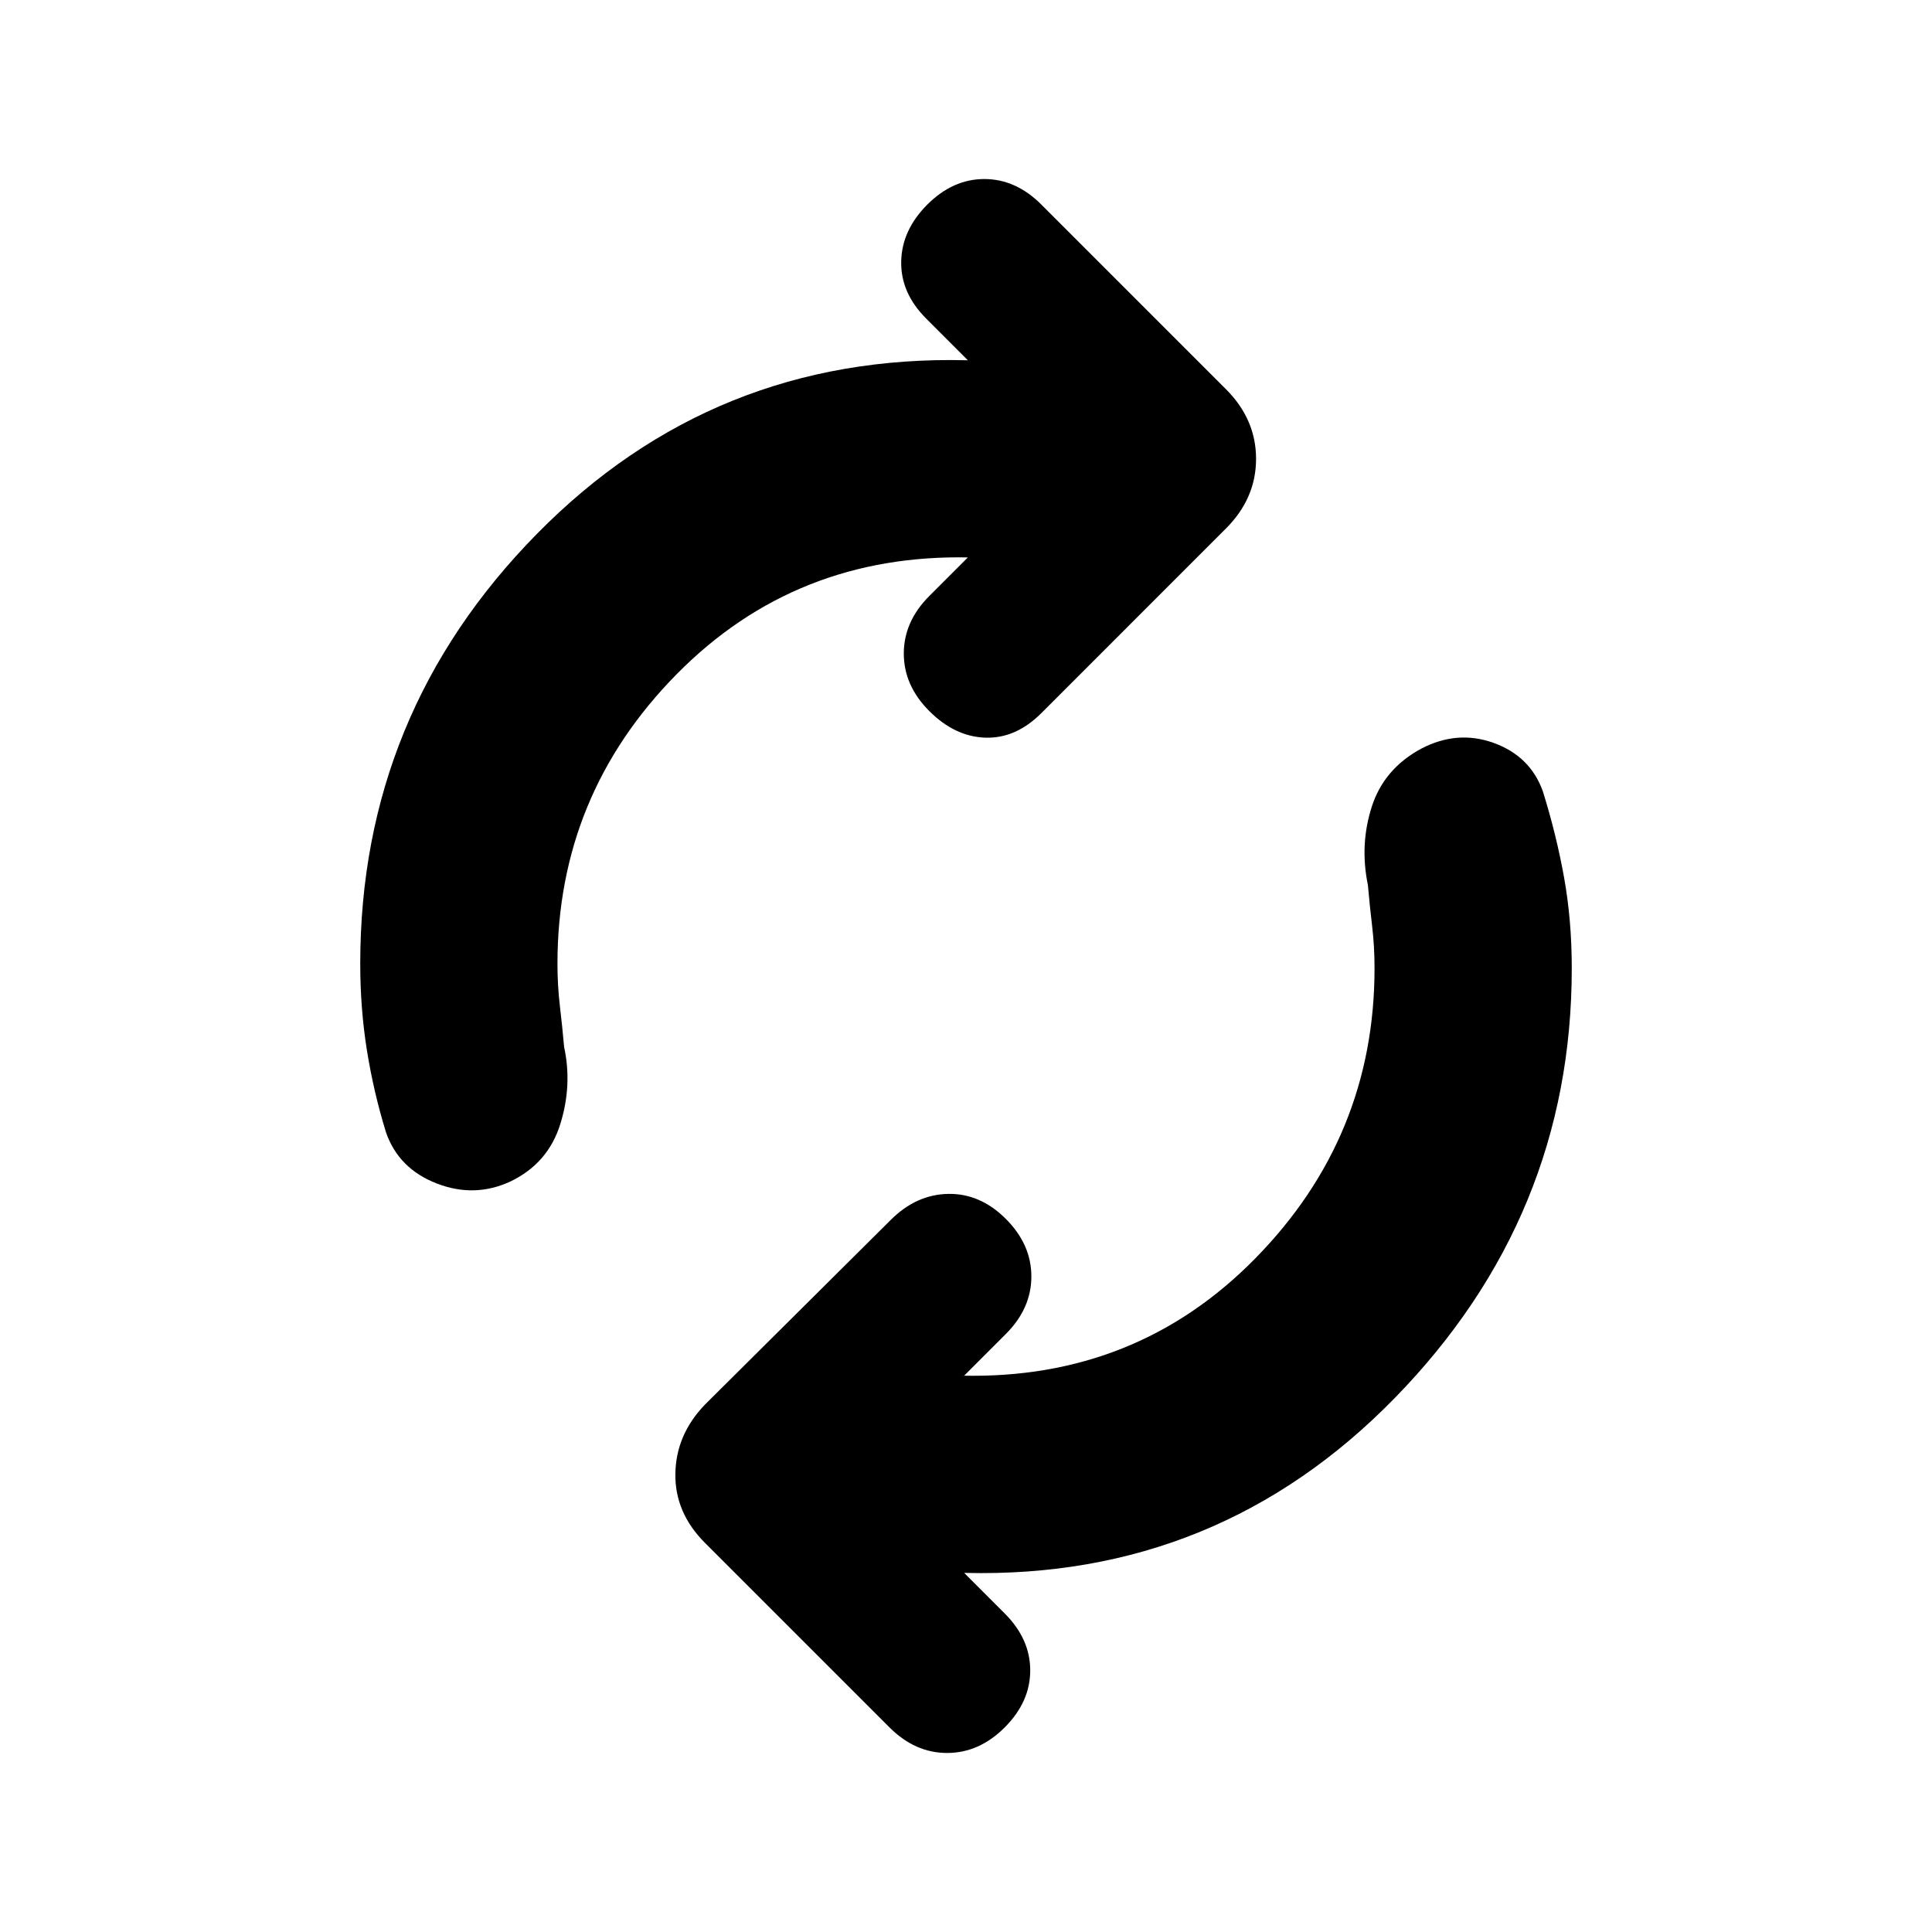 <svg xmlns="http://www.w3.org/2000/svg" height="20" viewBox="0 -960 960 960" width="20"><path d="M277-481.13q0 10.87 1.22 21.17 1.22 10.31 2.08 20.18 4.14 19.08-1.93 38.45-6.07 19.37-24.59 28.33-17.95 8.39-36.82 1.04-18.87-7.34-25.13-25.3-6.13-19.83-9.48-40.65-3.35-20.83-3.35-43.22 0-124.39 87.83-213.63Q354.65-784 480.35-781h.56l-20.69-20.7q-12.7-12.69-12.42-28.32.29-15.63 12.98-28.33 12.7-12.69 28.33-12.69 15.63 0 28.33 12.69l91.73 91.74q14.96 14.96 14.96 34.61t-14.96 34.61l-91.73 91.74q-12.7 12.69-27.83 12.19-15.13-.5-27.83-13.19-12.69-12.7-12.69-28.61t12.69-28.61L480.91-683h1.13q-86.65-2-145.84 58.04Q277-564.91 277-481.13Zm406 2.26q0-10.87-1.22-21.17-1.22-10.31-2.08-20.18-4.14-20.08 1.93-38.95 6.07-18.87 24.59-28.83 17.95-9.39 36.04-2.83 18.09 6.57 24.35 23.96 6.69 21.39 10.54 42.72 3.85 21.32 3.85 45.28 0 123.39-87.83 213.41-87.82 90.03-213.52 87.03h-.56l20.13 20.13q12.69 12.69 12.69 28.32t-12.69 28.33q-12.7 12.69-28.61 12.69T442-101.65l-91.74-91.74q-14.96-14.96-14.67-34.33.28-19.37 14.67-34.32l92.3-91.74q12.7-12.7 28.61-12.98 15.92-.28 28.61 12.41 12.7 12.7 12.7 28.61t-12.7 28.61l-20.69 20.69h-1.13q86.65 2 145.84-58.32Q683-395.09 683-478.87Z"/></svg>
